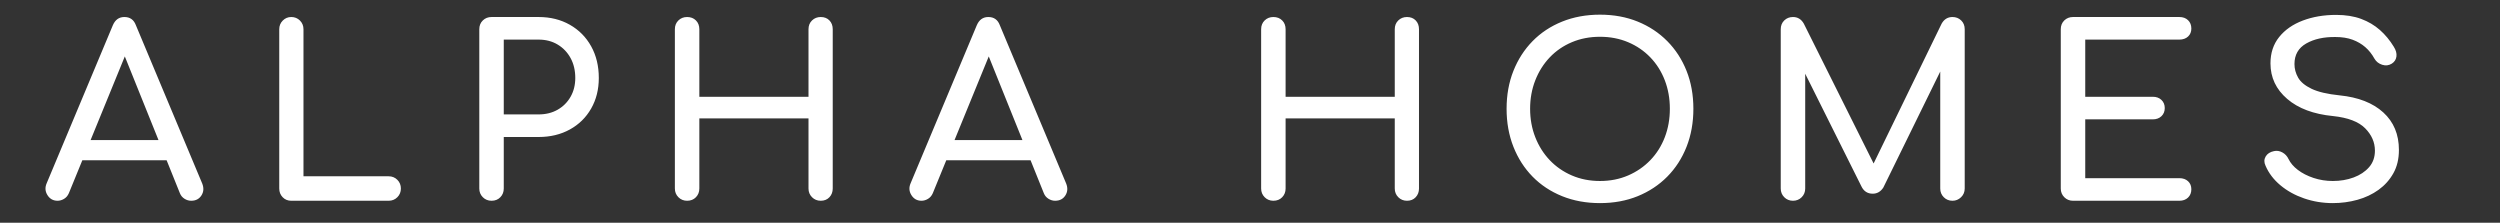 <?xml version="1.0" encoding="UTF-8"?>
<svg width="797px" height="71px" viewBox="0 0 797 71" version="1.1" xmlns="http://www.w3.org/2000/svg" xmlns:xlink="http://www.w3.org/1999/xlink">
    <rect x="0" y="0" width="797" height="71" fill="#333333" stroke="none"/>
    <!-- Generator: Sketch 55.1 (78136) - https://sketchapp.com -->
    <title>text-light</title>
    <desc>Created with Sketch.</desc>
    <g id="text-light" stroke="none" stroke-width="1" fill="none" fill-rule="evenodd">
        <path d="M39.792,17.987 L21.95,61.6 C21.6,62.4 21.088,63 20.413,63.4 C19.737,63.8 19.05,64 18.35,64 C16.95,64 15.875,63.4 15.125,62.2 C14.375,61 14.3,59.725 14.9,58.375 L35.975,8.05 C36.725,6.3 37.95,5.425 39.65,5.425 C41.45,5.425 42.675,6.3 43.325,8.05 L64.475,58.525 C65.025,59.925 64.938,61.187 64.213,62.312 C63.487,63.438 62.4,64 60.95,64 C60.2,64 59.488,63.788 58.812,63.362 C58.137,62.937 57.65,62.35 57.35,61.6 L39.792,17.987 Z M22.325,51.1 L25.325,44.65 L54.725,44.65 L57.725,51.1 L22.325,51.1 Z M92.85,64 C91.75,64 90.838,63.625 90.112,62.875 C89.387,62.125 89.025,61.2 89.025,60.1 L89.025,9.325 C89.025,8.225 89.4,7.3 90.15,6.55 C90.9,5.8 91.8,5.425 92.85,5.425 C93.95,5.425 94.875,5.8 95.625,6.55 C96.375,7.3 96.75,8.225 96.75,9.325 L96.75,56.2 L123.9,56.2 C125,56.2 125.925,56.575 126.675,57.325 C127.425,58.075 127.8,59 127.8,60.1 C127.8,61.2 127.425,62.125 126.675,62.875 C125.925,63.625 125,64 123.9,64 L92.85,64 Z M156.7,64 C155.6,64 154.675,63.625 153.925,62.875 C153.175,62.125 152.8,61.2 152.8,60.1 L152.8,9.325 C152.8,8.175 153.175,7.238 153.925,6.513 C154.675,5.787 155.6,5.425 156.7,5.425 L171.7,5.425 C175.45,5.425 178.775,6.25 181.675,7.9 C184.575,9.55 186.837,11.837 188.463,14.762 C190.088,17.688 190.9,21.05 190.9,24.85 C190.9,28.5 190.088,31.75 188.463,34.6 C186.837,37.45 184.575,39.675 181.675,41.275 C178.775,42.875 175.45,43.675 171.7,43.675 L160.6,43.675 L160.6,60.1 C160.6,61.2 160.238,62.125 159.512,62.875 C158.787,63.625 157.85,64 156.7,64 Z M160.6,36.475 L171.7,36.475 C174,36.475 176.025,35.975 177.775,34.975 C179.525,33.975 180.9,32.6 181.9,30.85 C182.9,29.1 183.4,27.1 183.4,24.85 C183.4,22.45 182.9,20.338 181.9,18.512 C180.9,16.687 179.525,15.25 177.775,14.2 C176.025,13.15 174,12.625 171.7,12.625 L160.6,12.625 L160.6,36.475 Z M219.05,64 C217.95,64 217.025,63.625 216.275,62.875 C215.525,62.125 215.15,61.2 215.15,60.1 L215.15,9.325 C215.15,8.175 215.525,7.238 216.275,6.513 C217.025,5.787 217.95,5.425 219.05,5.425 C220.2,5.425 221.137,5.787 221.863,6.513 C222.588,7.238 222.95,8.175 222.95,9.325 L222.95,30.85 L257.75,30.85 L257.75,9.325 C257.75,8.175 258.125,7.238 258.875,6.513 C259.625,5.787 260.55,5.425 261.65,5.425 C262.8,5.425 263.725,5.787 264.425,6.513 C265.125,7.238 265.475,8.175 265.475,9.325 L265.475,60.1 C265.475,61.2 265.125,62.125 264.425,62.875 C263.725,63.625 262.8,64 261.65,64 C260.55,64 259.625,63.625 258.875,62.875 C258.125,62.125 257.75,61.2 257.75,60.1 L257.75,37.75 L222.95,37.75 L222.95,60.1 C222.95,61.2 222.588,62.125 221.863,62.875 C221.137,63.625 220.2,64 219.05,64 Z M315.217,17.987 L297.375,61.6 C297.025,62.4 296.513,63 295.837,63.4 C295.162,63.8 294.475,64 293.775,64 C292.375,64 291.3,63.4 290.55,62.2 C289.8,61 289.725,59.725 290.325,58.375 L311.4,8.05 C312.15,6.3 313.375,5.425 315.075,5.425 C316.875,5.425 318.1,6.3 318.75,8.05 L339.9,58.525 C340.45,59.925 340.363,61.187 339.637,62.312 C338.912,63.438 337.825,64 336.375,64 C335.625,64 334.913,63.788 334.238,63.362 C333.562,62.937 333.075,62.35 332.775,61.6 L315.217,17.987 L315.217,17.987 Z M297.75,51.1 L300.75,44.65 L330.15,44.65 L333.15,51.1 L297.75,51.1 Z M405.95,64 C404.85,64 403.925,63.625 403.175,62.875 C402.425,62.125 402.05,61.2 402.05,60.1 L402.05,9.325 C402.05,8.175 402.425,7.238 403.175,6.513 C403.925,5.787 404.85,5.425 405.95,5.425 C407.1,5.425 408.037,5.787 408.762,6.513 C409.488,7.238 409.85,8.175 409.85,9.325 L409.85,30.85 L444.65,30.85 L444.65,9.325 C444.65,8.175 445.025,7.238 445.775,6.513 C446.525,5.787 447.45,5.425 448.55,5.425 C449.7,5.425 450.625,5.787 451.325,6.513 C452.025,7.238 452.375,8.175 452.375,9.325 L452.375,60.1 C452.375,61.2 452.025,62.125 451.325,62.875 C450.625,63.625 449.7,64 448.55,64 C447.45,64 446.525,63.625 445.775,62.875 C445.025,62.125 444.65,61.2 444.65,60.1 L444.65,37.75 L409.85,37.75 L409.85,60.1 C409.85,61.2 409.488,62.125 408.762,62.875 C408.037,63.625 407.1,64 405.95,64 Z M510.075,64.75 C505.675,64.75 501.65,64.013 498,62.538 C494.35,61.062 491.213,58.988 488.587,56.312 C485.962,53.637 483.925,50.463 482.475,46.788 C481.025,43.112 480.3,39.075 480.3,34.675 C480.3,30.275 481.025,26.25 482.475,22.6 C483.925,18.95 485.962,15.788 488.587,13.113 C491.213,10.437 494.35,8.363 498,6.888 C501.65,5.412 505.675,4.675 510.075,4.675 C514.475,4.675 518.487,5.412 522.112,6.888 C525.738,8.363 528.875,10.437 531.525,13.113 C534.175,15.788 536.225,18.95 537.675,22.6 C539.125,26.25 539.85,30.275 539.85,34.675 C539.85,39.075 539.125,43.112 537.675,46.788 C536.225,50.463 534.175,53.637 531.525,56.312 C528.875,58.988 525.738,61.062 522.112,62.538 C518.487,64.013 514.475,64.75 510.075,64.75 Z M510.075,57.7 C513.325,57.7 516.312,57.113 519.038,55.938 C521.763,54.762 524.125,53.138 526.125,51.062 C528.125,48.987 529.662,46.55 530.737,43.75 C531.813,40.95 532.35,37.925 532.35,34.675 C532.35,31.425 531.813,28.4 530.737,25.6 C529.662,22.8 528.125,20.363 526.125,18.288 C524.125,16.212 521.763,14.6 519.038,13.45 C516.312,12.3 513.325,11.725 510.075,11.725 C506.825,11.725 503.838,12.3 501.113,13.45 C498.387,14.6 496.038,16.212 494.062,18.288 C492.087,20.363 490.55,22.8 489.45,25.6 C488.35,28.4 487.8,31.425 487.8,34.675 C487.8,37.925 488.35,40.95 489.45,43.75 C490.55,46.55 492.087,48.987 494.062,51.062 C496.038,53.138 498.387,54.762 501.113,55.938 C503.838,57.113 506.825,57.7 510.075,57.7 Z M597.309,52.115 L619,7.525 C619.8,6.125 620.95,5.425 622.45,5.425 C623.55,5.425 624.475,5.787 625.225,6.513 C625.975,7.238 626.35,8.175 626.35,9.325 L626.35,60.1 C626.35,61.2 625.963,62.125 625.188,62.875 C624.412,63.625 623.5,64 622.45,64 C621.35,64 620.425,63.625 619.675,62.875 C618.925,62.125 618.55,61.2 618.55,60.1 L618.55,22.807 L600.4,59.8 C599.55,61.1 598.425,61.75 597.025,61.75 C595.375,61.75 594.175,60.975 593.425,59.425 L575.5,23.506 L575.5,60.1 C575.5,61.2 575.125,62.125 574.375,62.875 C573.625,63.625 572.7,64 571.6,64 C570.5,64 569.575,63.625 568.825,62.875 C568.075,62.125 567.7,61.2 567.7,60.1 L567.7,9.325 C567.7,8.175 568.075,7.238 568.825,6.513 C569.575,5.787 570.5,5.425 571.6,5.425 C573.1,5.425 574.25,6.125 575.05,7.525 L597.309,52.115 L597.309,52.115 Z M660.875,64 C659.775,64 658.85,63.625 658.1,62.875 C657.35,62.125 656.975,61.2 656.975,60.1 L656.975,9.325 C656.975,8.175 657.35,7.238 658.1,6.513 C658.85,5.787 659.775,5.425 660.875,5.425 L694.775,5.425 C695.925,5.425 696.85,5.762 697.55,6.438 C698.25,7.113 698.6,8 698.6,9.1 C698.6,10.15 698.25,11 697.55,11.65 C696.85,12.3 695.925,12.625 694.775,12.625 L664.775,12.625 L664.775,30.85 L686.3,30.85 C687.45,30.85 688.375,31.187 689.075,31.863 C689.775,32.538 690.125,33.4 690.125,34.45 C690.125,35.5 689.775,36.362 689.075,37.038 C688.375,37.713 687.45,38.05 686.3,38.05 L664.775,38.05 L664.775,56.8 L694.775,56.8 C695.925,56.8 696.85,57.125 697.55,57.775 C698.25,58.425 698.6,59.275 698.6,60.325 C698.6,61.425 698.25,62.312 697.55,62.987 C696.85,63.663 695.925,64 694.775,64 L660.875,64 Z M743.7,64.75 C740.5,64.75 737.45,64.25 734.55,63.25 C731.65,62.25 729.125,60.85 726.975,59.05 C724.825,57.25 723.25,55.175 722.25,52.825 C721.75,51.775 721.762,50.8 722.288,49.9 C722.813,49 723.7,48.425 724.95,48.175 C725.85,47.975 726.737,48.112 727.612,48.587 C728.488,49.063 729.15,49.775 729.6,50.725 C730.2,51.975 731.187,53.125 732.562,54.175 C733.938,55.225 735.6,56.075 737.55,56.725 C739.5,57.375 741.55,57.7 743.7,57.7 C746.1,57.7 748.312,57.325 750.337,56.575 C752.363,55.825 754,54.738 755.25,53.312 C756.5,51.887 757.125,50.125 757.125,48.025 C757.125,45.375 756.088,43 754.013,40.9 C751.937,38.8 748.525,37.5 743.775,37 C737.575,36.4 732.7,34.575 729.15,31.525 C725.6,28.475 723.825,24.7 723.825,20.2 C723.825,16.9 724.75,14.1 726.6,11.8 C728.45,9.5 730.962,7.75 734.138,6.55 C737.313,5.35 740.85,4.75 744.75,4.75 C747.8,4.75 750.462,5.175 752.737,6.025 C755.013,6.875 757,8.05 758.7,9.55 C760.4,11.05 761.875,12.825 763.125,14.875 C763.825,15.975 764.113,17.012 763.987,17.988 C763.862,18.963 763.375,19.725 762.525,20.275 C761.575,20.875 760.55,21 759.45,20.65 C758.35,20.3 757.525,19.65 756.975,18.7 C756.175,17.25 755.2,16.025 754.05,15.025 C752.9,14.025 751.55,13.238 750,12.662 C748.45,12.087 746.625,11.8 744.525,11.8 C740.825,11.75 737.725,12.437 735.225,13.863 C732.725,15.288 731.475,17.475 731.475,20.425 C731.475,21.925 731.862,23.362 732.638,24.738 C733.413,26.113 734.837,27.3 736.913,28.3 C738.988,29.3 741.975,30 745.875,30.4 C751.825,31 756.462,32.812 759.788,35.837 C763.113,38.863 764.775,42.85 764.775,47.8 C764.775,50.65 764.188,53.125 763.013,55.225 C761.837,57.325 760.263,59.087 758.288,60.513 C756.312,61.938 754.063,63 751.538,63.7 C749.012,64.4 746.4,64.75 743.7,64.75 Z" id="ALPHAHOMES" fill="#FFFFFF" fill-rule="nonzero"></path>
    </g>
</svg>